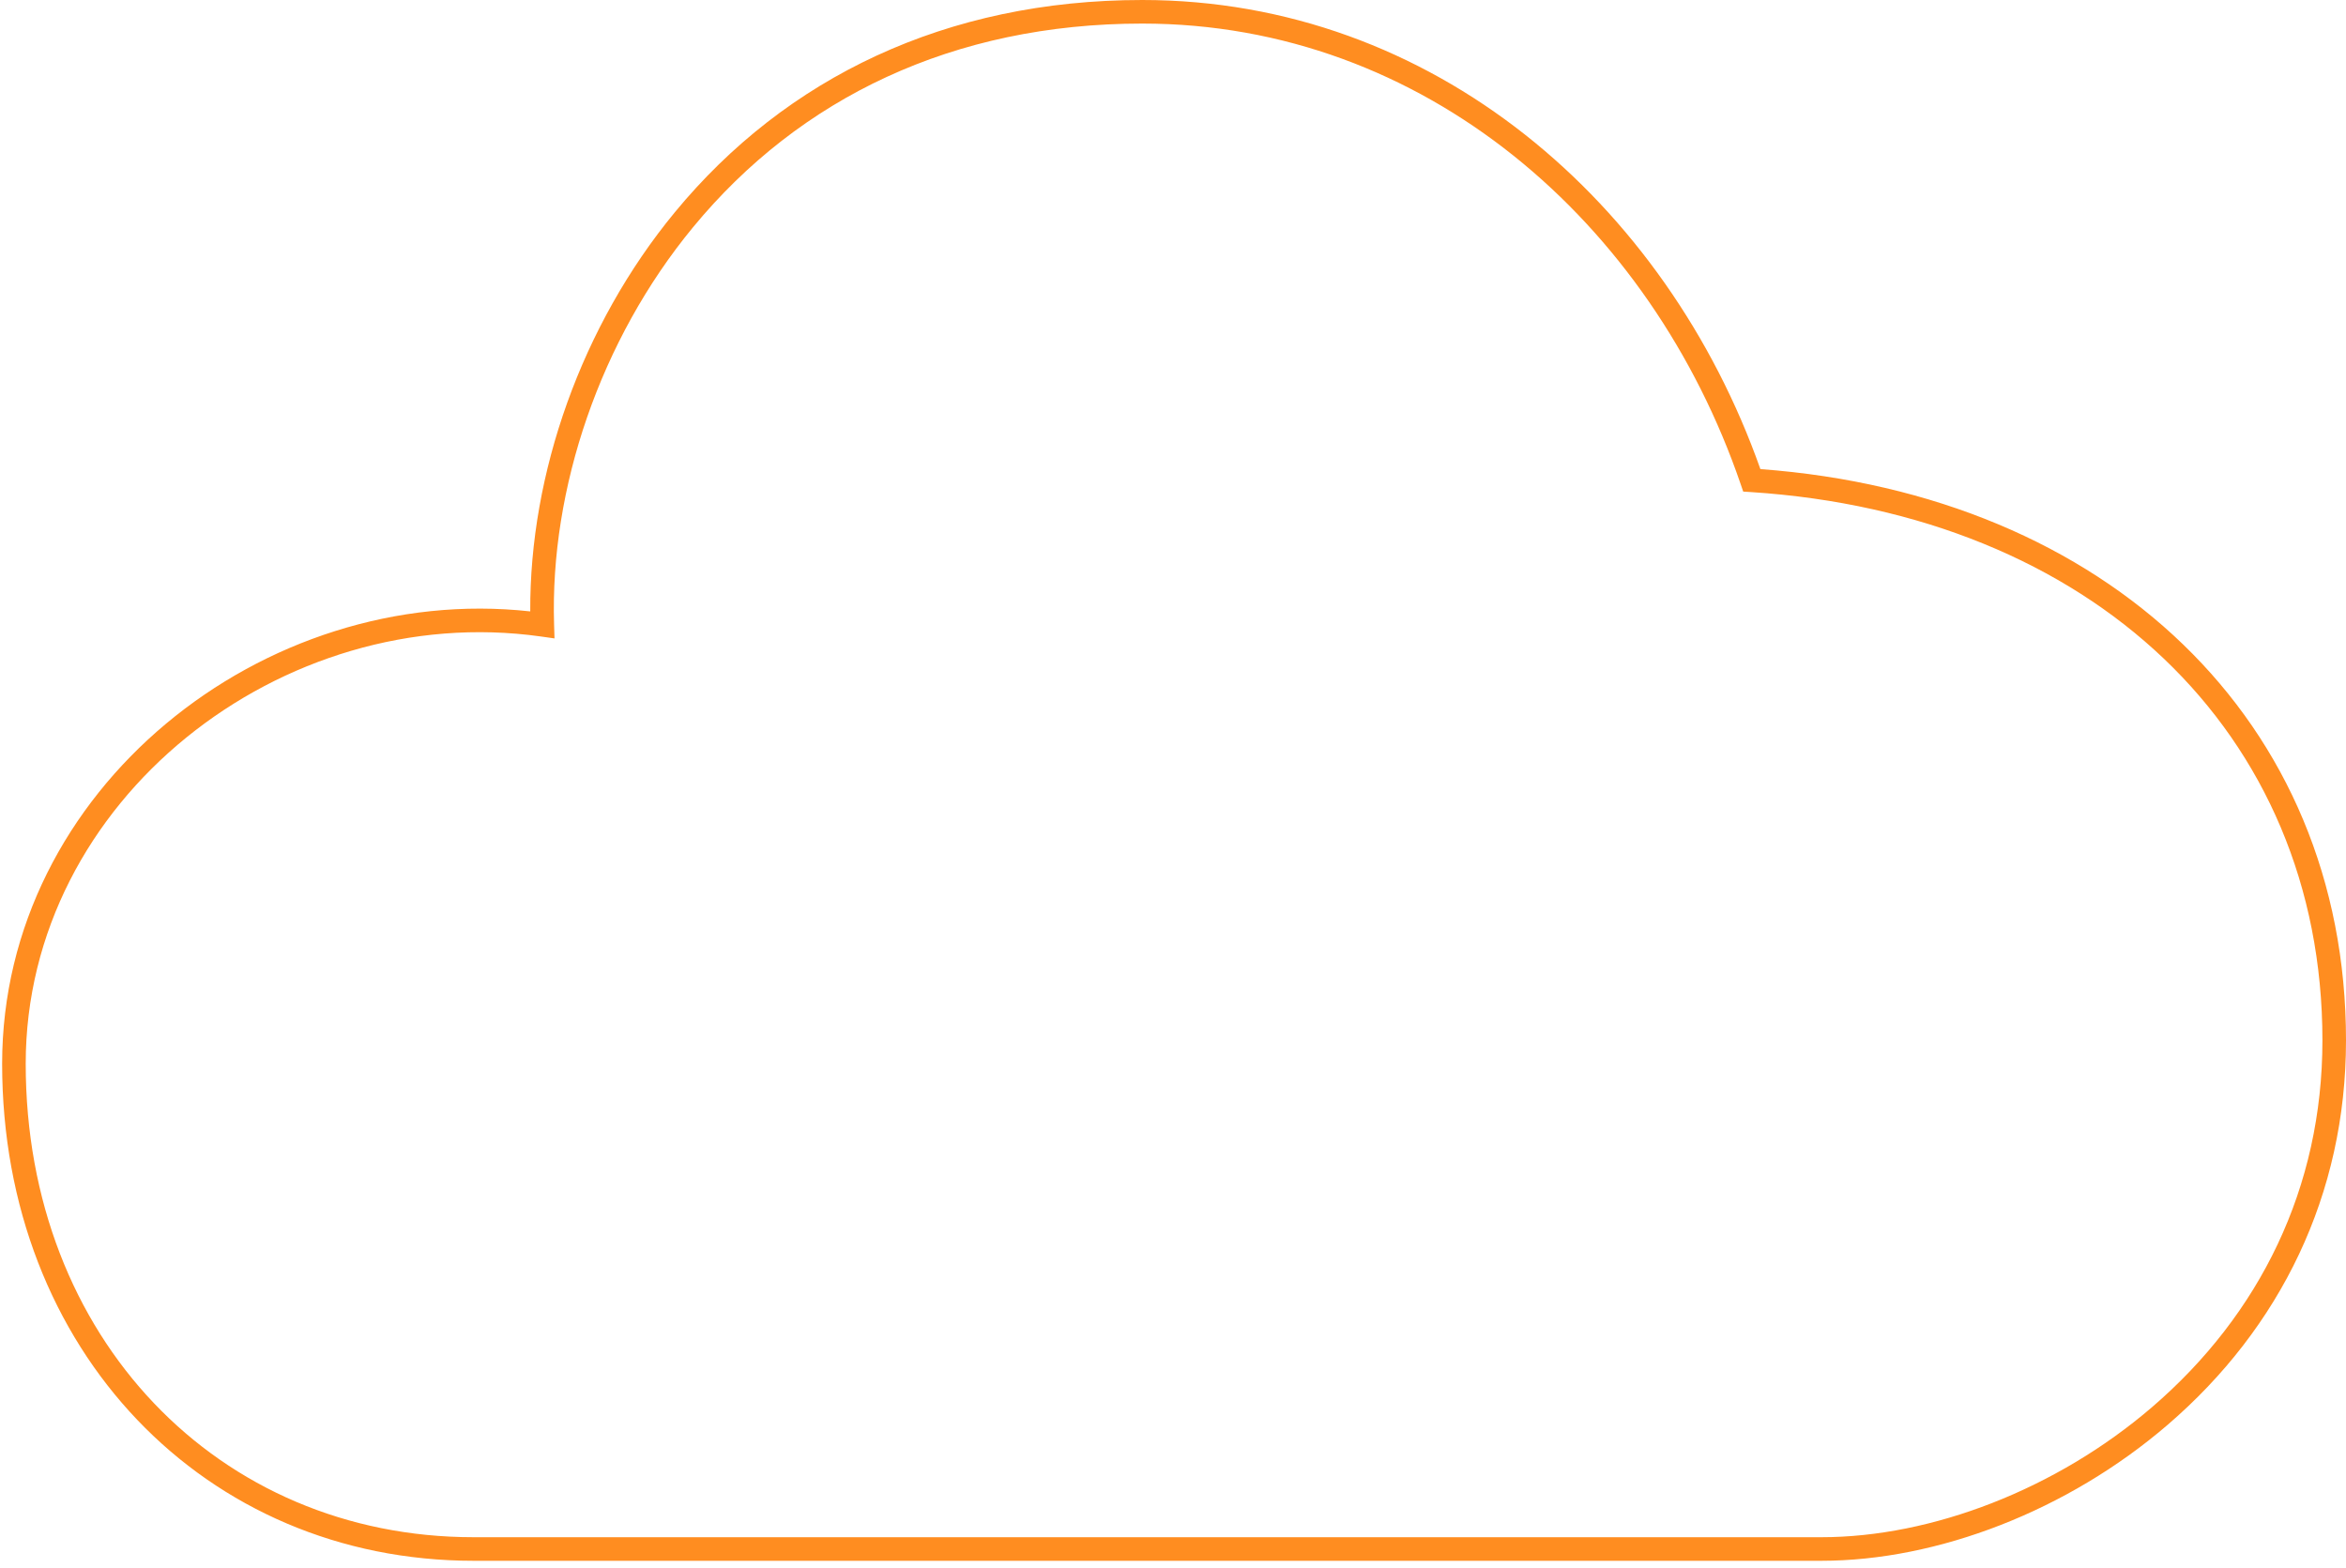 <?xml version="1.0" encoding="UTF-8" standalone="no"?>
<!DOCTYPE svg PUBLIC "-//W3C//DTD SVG 1.1//EN" "http://www.w3.org/Graphics/SVG/1.1/DTD/svg11.dtd">
<svg width="100%" height="100%" viewBox="0 0 199 133" version="1.1" xmlns="http://www.w3.org/2000/svg" xmlns:xlink="http://www.w3.org/1999/xlink" xml:space="preserve" xmlns:serif="http://www.serif.com/" style="fill-rule:evenodd;clip-rule:evenodd;stroke-linejoin:round;stroke-miterlimit:1.414;">
    <g transform="matrix(1,0,0,1,-510,-367)">
        <g transform="matrix(1,0,0,1,27,27)">
            <path id="CloudLight-orange" d="M682,428.259C682,441.347 676.426,452.65 666.86,460.875C658.391,468.157 647.348,472.4 637.499,472.4L523.177,472.4C500.421,472.4 483.181,454.58 483.181,430.234C483.181,406.969 505.327,389.367 527.979,391.864C527.918,380.201 532.307,367.63 540.248,358C549.667,346.577 563.255,340 579.894,340C604.527,340 624.317,357.156 632.326,379.793C661.719,381.969 682,401.134 682,428.259ZM523.177,470.4L637.499,470.4C646.861,470.4 657.443,466.334 665.556,459.359C674.695,451.501 680,440.743 680,428.259C680,402.047 660.285,383.613 631.533,381.743L630.868,381.7L630.652,381.069C623.045,358.868 603.809,342 579.894,342C563.859,342 550.835,348.305 541.791,359.272C533.895,368.848 529.643,381.465 530,392.969L530.036,394.156L528.861,393.99C506.966,390.911 485.181,407.841 485.181,430.234C485.181,453.49 501.541,470.4 523.177,470.4Z" style="fill:rgb(255,141,32);fill-rule:nonzero;"/>
        </g>
    </g>
</svg>
